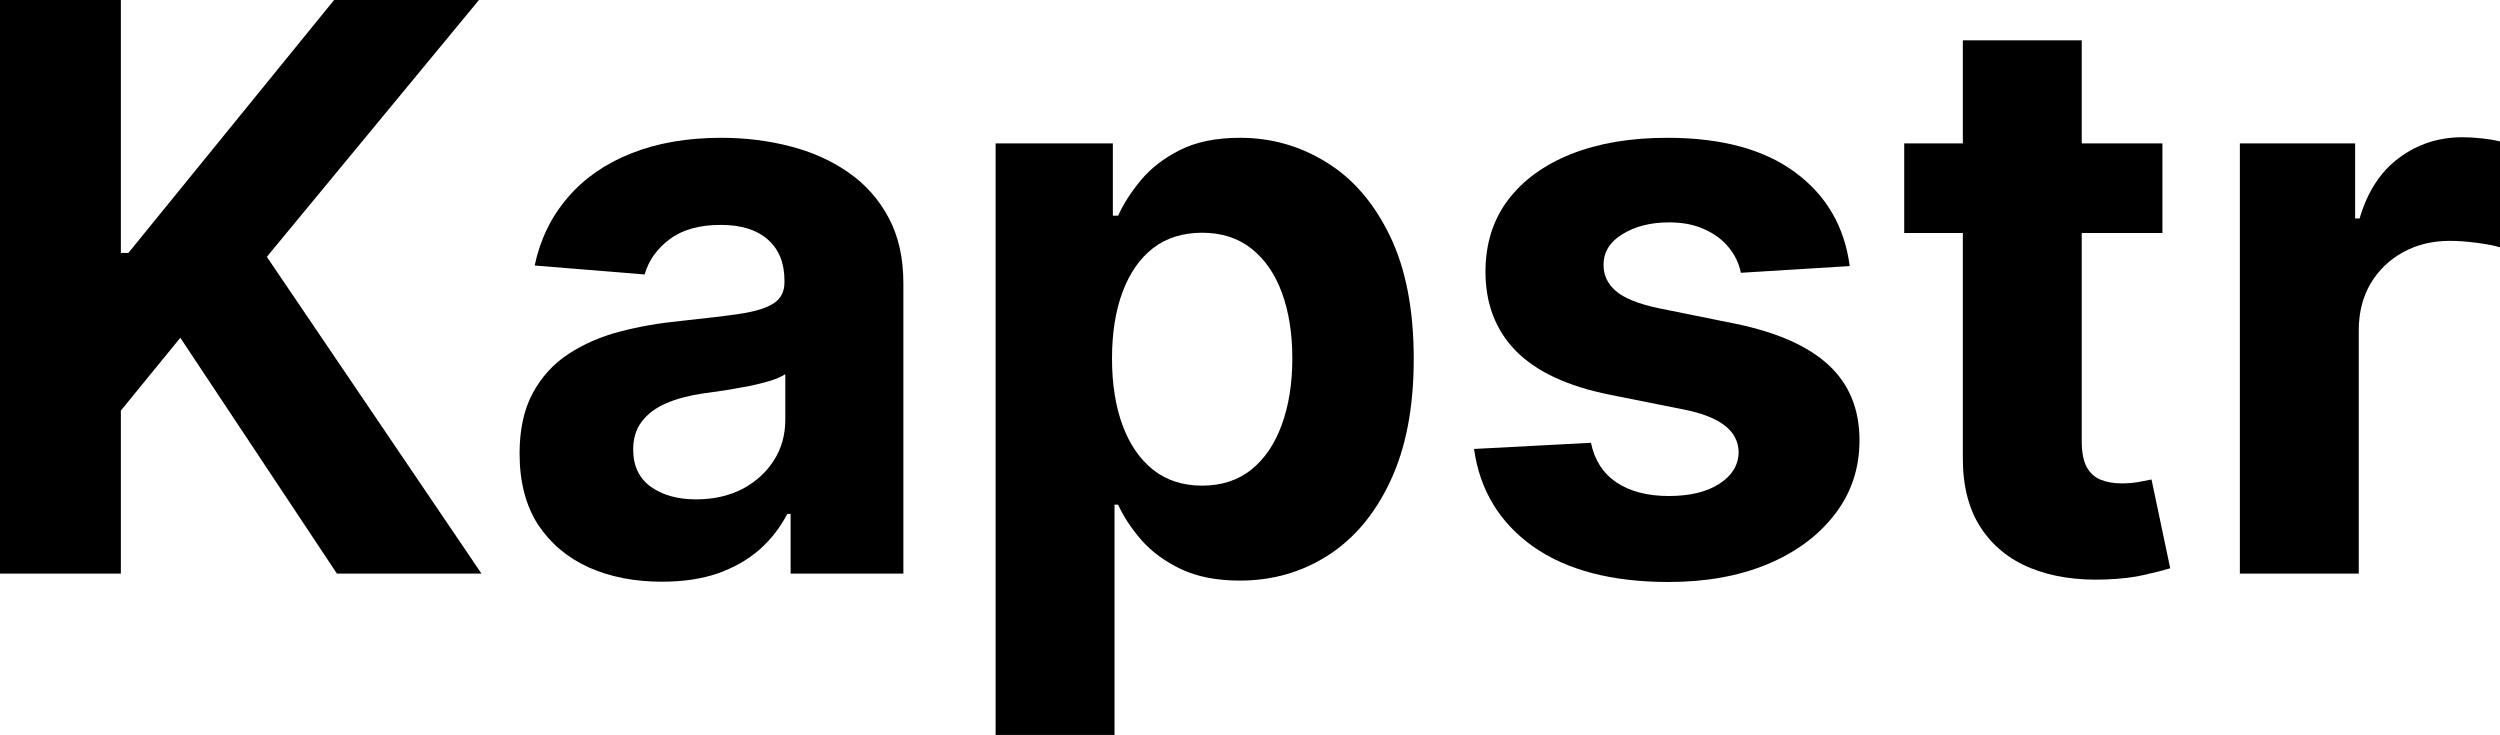 <svg width="762" height="224" viewBox="0 0 762 224" fill="none" xmlns="http://www.w3.org/2000/svg">
<path d="M0 174.829V0H36.838V77.085H39.135L101.835 0H145.99L81.332 78.281L146.755 174.829H102.686L54.959 102.951L36.838 125.146V174.829H0Z" fill="black"/>
<path d="M201.757 177.305C193.419 177.305 185.989 175.854 179.467 172.951C172.944 169.992 167.783 165.638 163.983 159.89C160.24 154.085 158.368 146.858 158.368 138.207C158.368 130.923 159.701 124.805 162.367 119.854C165.032 114.902 168.662 110.919 173.256 107.902C177.85 104.886 183.068 102.61 188.91 101.073C194.809 99.537 200.991 98.455 207.457 97.829C215.057 97.032 221.182 96.293 225.833 95.61C230.484 94.87 233.858 93.789 235.957 92.366C238.055 90.943 239.105 88.837 239.105 86.049V85.537C239.105 80.13 237.403 75.947 234 72.988C230.654 70.028 225.89 68.549 219.707 68.549C213.185 68.549 207.995 70 204.139 72.902C200.282 75.748 197.73 79.333 196.482 83.659L162.962 80.927C164.664 72.959 168.01 66.073 173.001 60.268C177.992 54.407 184.43 49.911 192.313 46.781C200.254 43.593 209.442 42 219.878 42C227.137 42 234.085 42.854 240.721 44.561C247.414 46.268 253.341 48.915 258.502 52.5C263.72 56.085 267.832 60.695 270.838 66.329C273.844 71.906 275.347 78.594 275.347 86.39V174.829H240.976V156.646H239.955C237.857 160.744 235.049 164.358 231.533 167.488C228.017 170.561 223.791 172.98 218.857 174.744C213.922 176.451 208.222 177.305 201.757 177.305ZM212.136 152.207C217.467 152.207 222.175 151.154 226.258 149.049C230.342 146.886 233.546 143.984 235.872 140.341C238.197 136.699 239.36 132.573 239.36 127.963V114.049C238.226 114.789 236.666 115.472 234.681 116.098C232.752 116.667 230.569 117.207 228.13 117.72C225.691 118.175 223.252 118.602 220.813 119C218.375 119.341 216.163 119.654 214.178 119.939C209.924 120.565 206.209 121.561 203.033 122.927C199.857 124.293 197.389 126.142 195.631 128.476C193.873 130.752 192.994 133.598 192.994 137.012C192.994 141.963 194.78 145.748 198.354 148.366C201.983 150.927 206.577 152.207 212.136 152.207Z" fill="black"/>
<path d="M303.464 224V43.707H339.196V65.732H340.812C342.401 62.203 344.698 58.618 347.704 54.976C350.766 51.276 354.737 48.203 359.614 45.756C364.549 43.252 370.674 42 377.99 42C387.519 42 396.31 44.504 404.364 49.512C412.418 54.463 418.855 61.947 423.676 71.963C428.497 81.923 430.907 94.415 430.907 109.439C430.907 124.065 428.554 136.415 423.846 146.488C419.195 156.504 412.843 164.102 404.789 169.28C396.792 174.402 387.831 176.963 377.905 176.963C370.872 176.963 364.889 175.797 359.954 173.463C355.077 171.13 351.078 168.199 347.959 164.671C344.839 161.085 342.457 157.472 340.812 153.829H339.706V224H303.464ZM338.941 109.268C338.941 117.065 340.018 123.866 342.174 129.671C344.329 135.476 347.448 140 351.532 143.244C355.616 146.431 360.578 148.024 366.42 148.024C372.319 148.024 377.31 146.402 381.393 143.159C385.477 139.858 388.568 135.305 390.667 129.5C392.822 123.638 393.9 116.894 393.9 109.268C393.9 101.699 392.85 95.041 390.752 89.293C388.653 83.545 385.562 79.049 381.479 75.805C377.395 72.561 372.375 70.939 366.42 70.939C360.522 70.939 355.531 72.504 351.447 75.634C347.42 78.764 344.329 83.203 342.174 88.951C340.018 94.699 338.941 101.472 338.941 109.268Z" fill="black"/>
<path d="M563.795 81.098L530.616 83.146C530.049 80.301 528.829 77.74 526.958 75.463C525.086 73.13 522.619 71.281 519.556 69.915C516.55 68.492 512.949 67.781 508.751 67.781C503.137 67.781 498.401 68.976 494.544 71.366C490.687 73.699 488.759 76.829 488.759 80.756C488.759 83.886 490.007 86.532 492.502 88.695C494.998 90.858 499.28 92.594 505.348 93.902L528.999 98.683C541.704 101.301 551.176 105.512 557.415 111.317C563.654 117.122 566.773 124.748 566.773 134.195C566.773 142.789 564.249 150.329 559.201 156.817C554.21 163.305 547.347 168.37 538.613 172.012C529.935 175.598 519.925 177.39 508.581 177.39C491.283 177.39 477.5 173.776 467.235 166.549C457.026 159.264 451.042 149.362 449.284 136.841L484.93 134.963C486.008 140.256 488.617 144.297 492.757 147.085C496.898 149.817 502.201 151.183 508.666 151.183C515.019 151.183 520.123 149.959 523.98 147.512C527.893 145.008 529.879 141.793 529.935 137.866C529.879 134.565 528.489 131.862 525.767 129.756C523.044 127.593 518.847 125.943 513.175 124.805L490.545 120.28C477.784 117.72 468.284 113.28 462.045 106.963C455.863 100.646 452.772 92.594 452.772 82.805C452.772 74.382 455.04 67.126 459.578 61.037C464.172 54.947 470.609 50.252 478.89 46.951C487.227 43.65 496.983 42 508.156 42C524.661 42 537.649 45.5 547.121 52.5C556.649 59.5 562.207 69.032 563.795 81.098Z" fill="black"/>
<path d="M659.101 43.707V71.024H580.406V43.707H659.101ZM598.272 12.293H634.514V134.537C634.514 137.894 635.025 140.512 636.046 142.39C637.067 144.211 638.485 145.492 640.299 146.232C642.171 146.972 644.326 147.341 646.765 147.341C648.467 147.341 650.168 147.199 651.87 146.915C653.571 146.573 654.876 146.317 655.783 146.146L661.483 173.207C659.668 173.776 657.116 174.431 653.826 175.171C650.537 175.967 646.538 176.451 641.831 176.622C633.096 176.963 625.44 175.797 618.86 173.122C612.338 170.447 607.262 166.293 603.632 160.659C600.002 155.024 598.215 147.911 598.272 139.317V12.293Z" fill="black"/>
<path d="M682.71 174.829V43.707H717.846V66.585H719.207C721.589 58.447 725.588 52.301 731.203 48.146C736.818 43.935 743.283 41.829 750.6 41.829C752.415 41.829 754.372 41.943 756.47 42.171C758.569 42.398 760.412 42.711 762 43.11V75.378C760.298 74.866 757.945 74.411 754.939 74.012C751.933 73.614 749.182 73.415 746.686 73.415C741.355 73.415 736.591 74.581 732.394 76.915C728.253 79.191 724.964 82.378 722.525 86.476C720.143 90.573 718.952 95.297 718.952 100.646V174.829H682.71Z" fill="black"/>
</svg>
